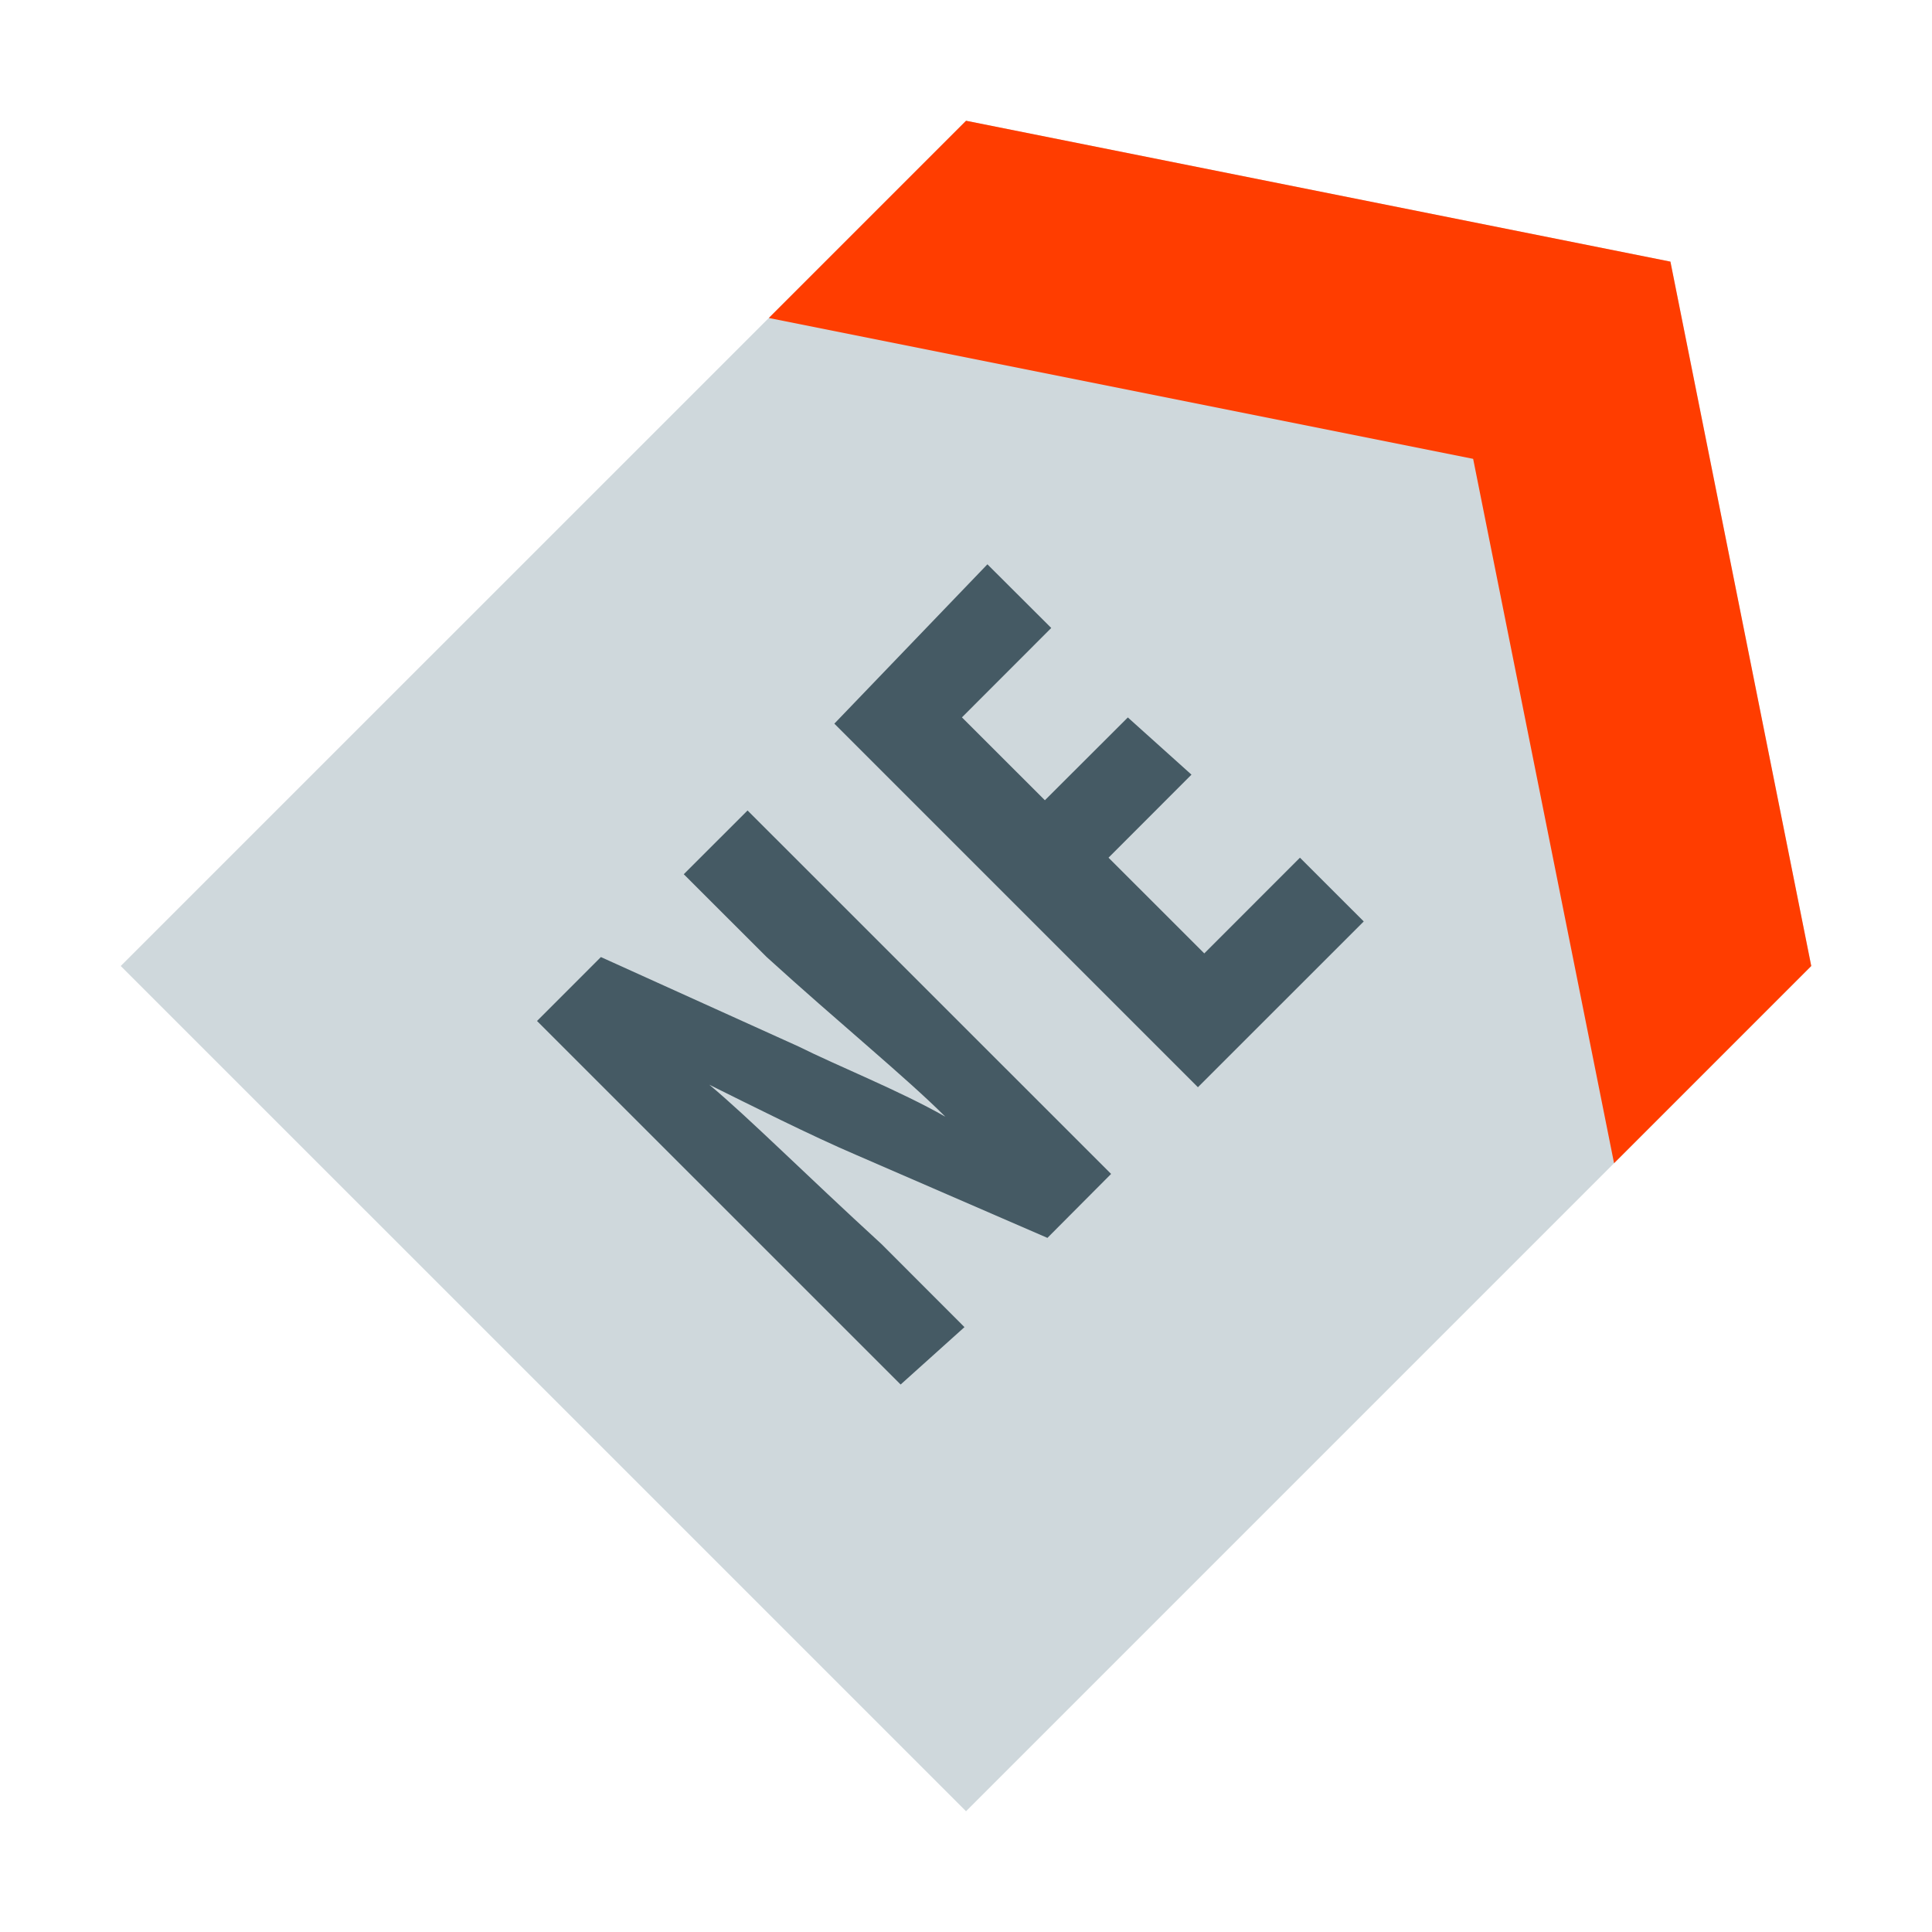 <?xml version="1.0" encoding="utf-8"?>
<!-- Generator: Adobe Illustrator 15.0.0, SVG Export Plug-In . SVG Version: 6.00 Build 0)  -->
<!DOCTYPE svg PUBLIC "-//W3C//DTD SVG 1.1//EN" "http://www.w3.org/Graphics/SVG/1.1/DTD/svg11.dtd">
<svg version="1.1"  xmlns="http://www.w3.org/2000/svg" xmlns:xlink="http://www.w3.org/1999/xlink" x="0px" y="0px"
	 width="48px" height="48px" viewBox="0 0 48 48" enable-background="new 0 0 48 48" xml:space="preserve">
<polygon fill="#CFD8DC" points="3,24 24.001,3 41.501,6.5 45,24 24.001,45 "/>
<polygon fill="#FF3D00" points="19.101,7.9 24.001,3 41.501,6.5 45,24 40.101,28.9 36.6,11.4 "/>
<g>
	<path fill="#455A64" d="M22.376,34.398l-9.034-9.032l1.587-1.588L19.84,26c0.952,0.476,2.538,1.11,3.646,1.744l0,0
		c-0.95-0.953-2.694-2.378-4.438-3.966l-2.06-2.058l1.585-1.584l9.032,9.03l-1.582,1.589l-4.756-2.063
		c-1.108-0.473-2.693-1.27-3.644-1.742l0,0c0.951,0.791,2.376,2.217,4.278,3.959l2.061,2.063L22.376,34.398z"/>
	<path fill="#455A64" d="M29.602,19.246l-2.061,2.063l2.379,2.378l2.377-2.378l1.585,1.584l-4.12,4.119l-9.033-9.033l3.803-3.959
		l1.586,1.582l-2.219,2.221l2.061,2.059l2.061-2.057L29.602,19.246z"/>
</g>
</svg>

